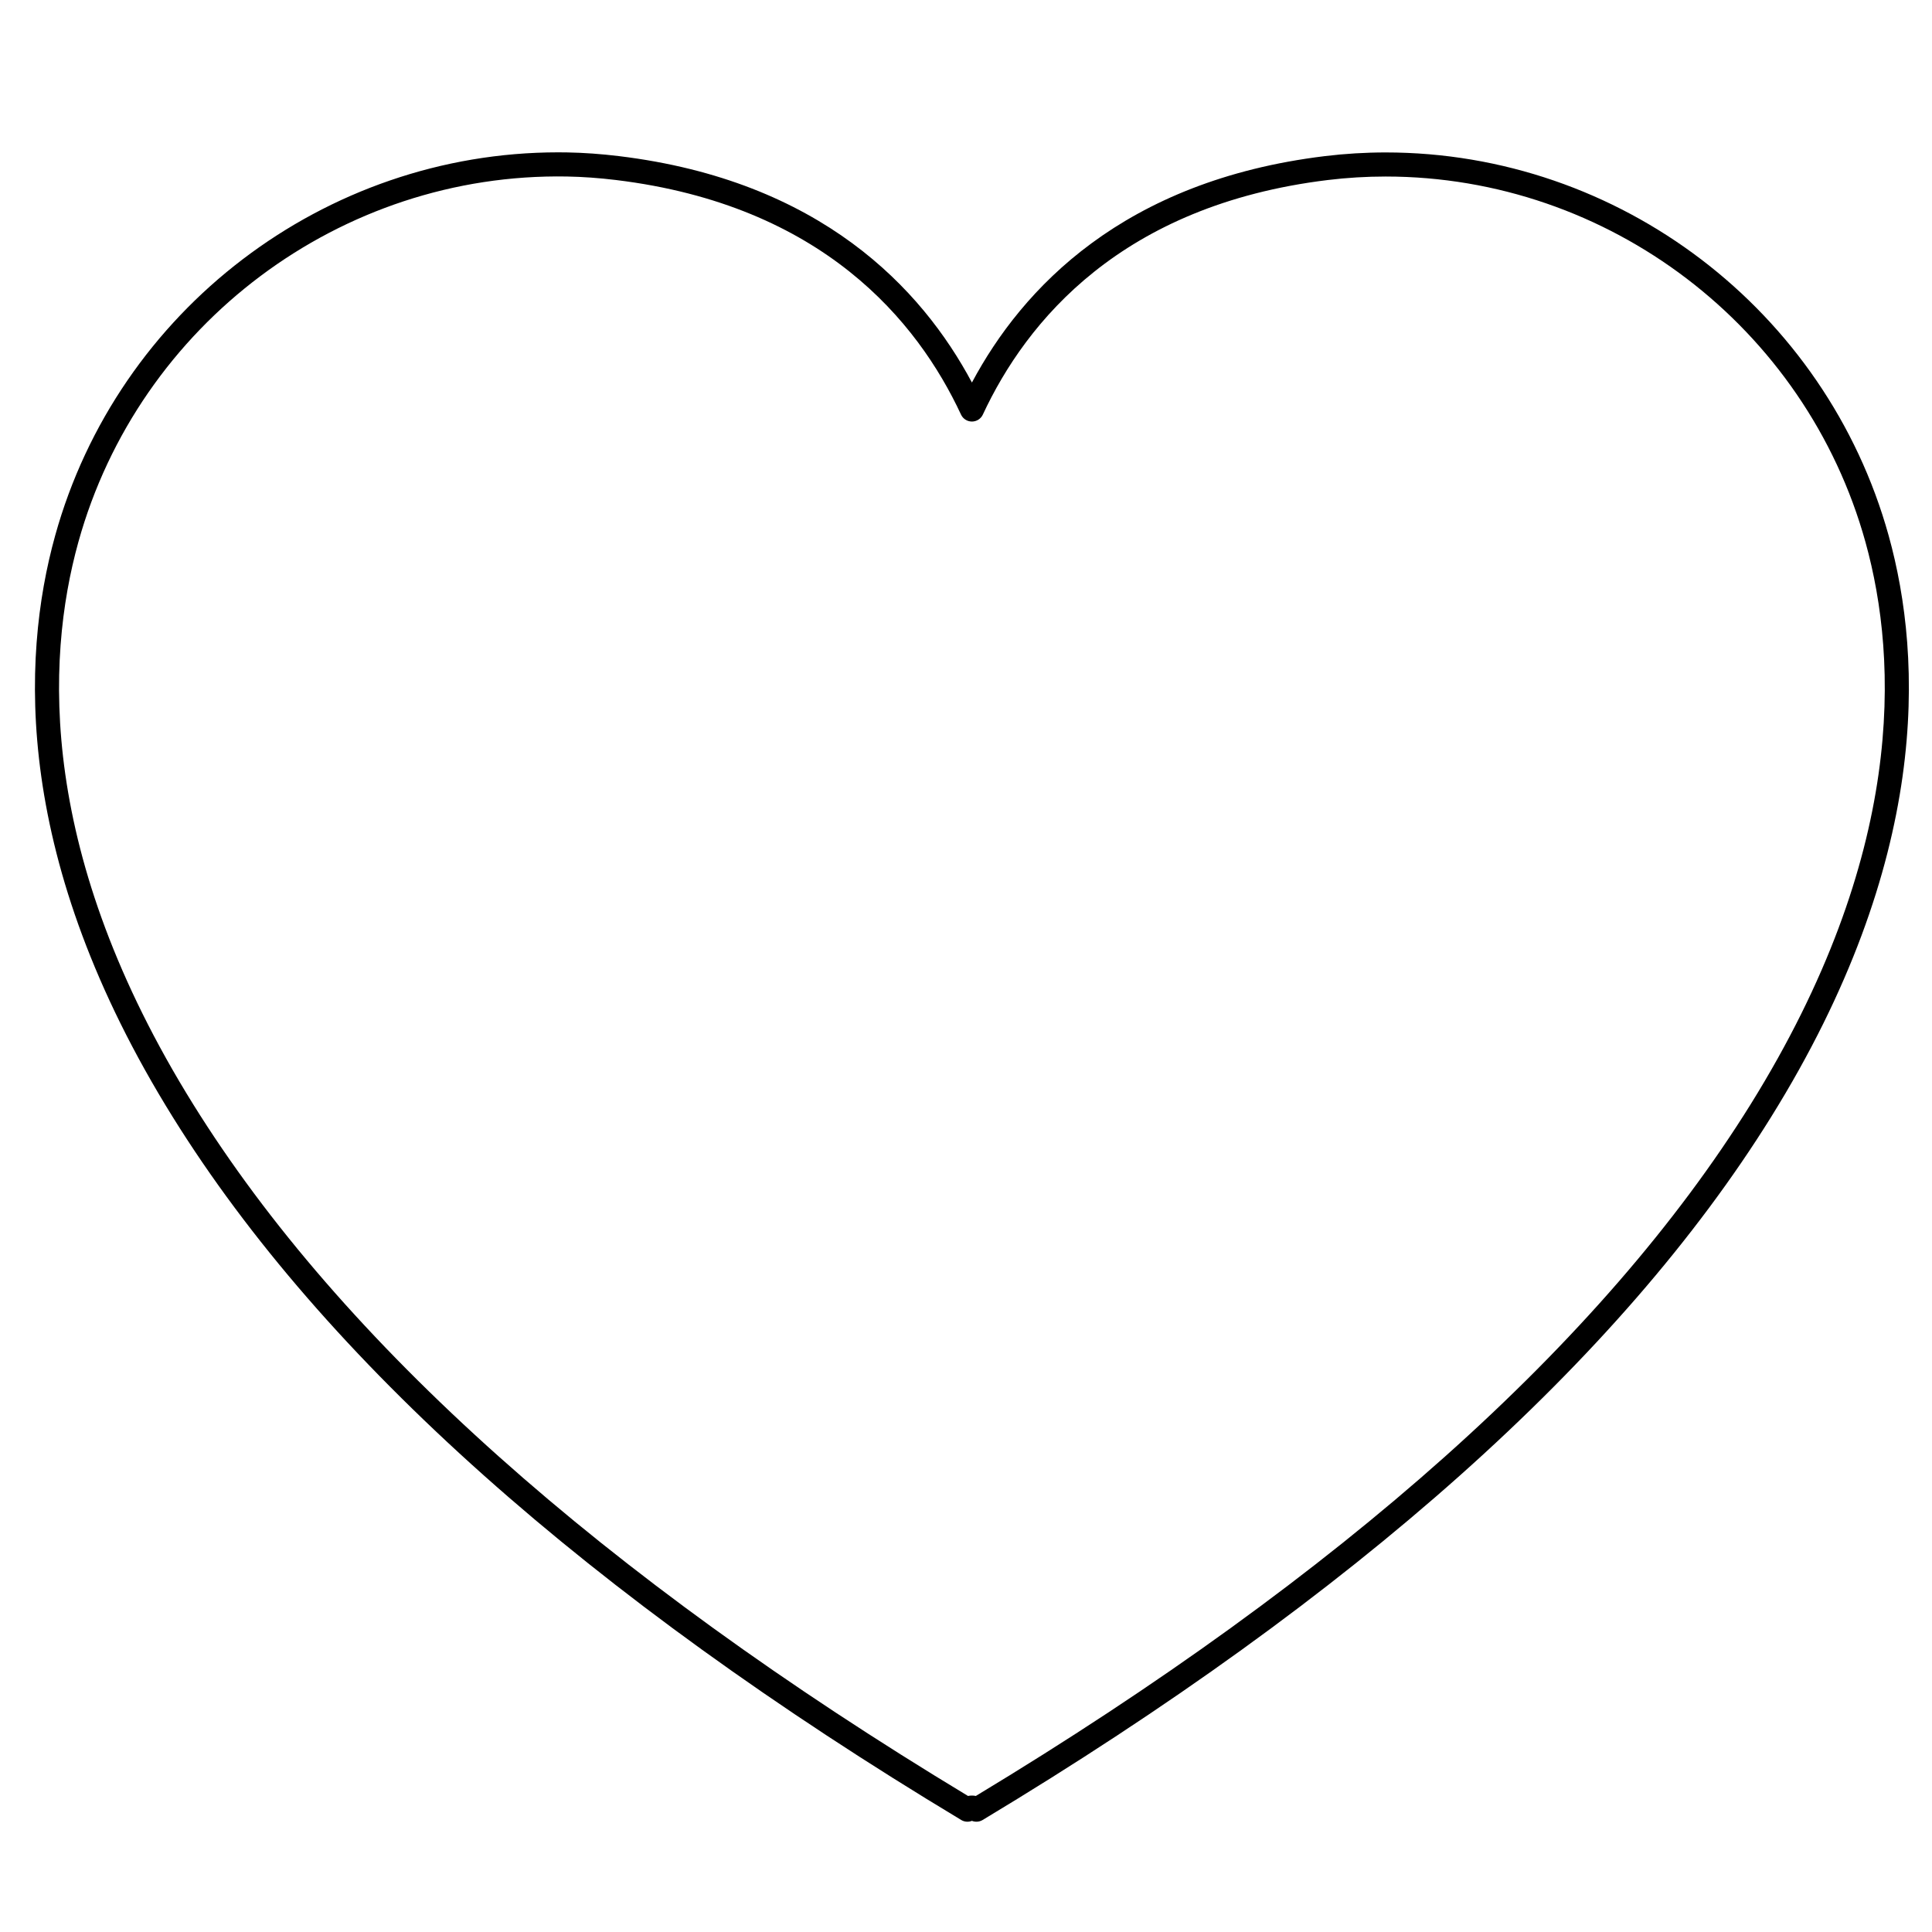 <?xml version="1.0" encoding="utf-8"?>
<!-- Generator: Adobe Illustrator 16.0.0, SVG Export Plug-In . SVG Version: 6.00 Build 0)  -->
<!DOCTYPE svg PUBLIC "-//W3C//DTD SVG 1.1//EN" "http://www.w3.org/Graphics/SVG/1.1/DTD/svg11.dtd">
<svg version="1.1" id="Layer_1" xmlns="http://www.w3.org/2000/svg" xmlns:xlink="http://www.w3.org/1999/xlink" x="0px" y="0px"
	 width="300px" height="300px" viewBox="0 0 300 300" enable-background="new 0 0 300 300" xml:space="preserve">
<path d="M151.618,282.875c-0.162,0-0.324-0.021-0.483-0.063c-0.072-0.021-0.145-0.045-0.214-0.072
	c-0.07,0.027-0.142,0.052-0.216,0.072c-0.49,0.129-1.011,0.057-1.445-0.205c-57.822-34.774-99.012-71.495-122.425-109.141
	C2.072,133.652,3.23,102.39,8.563,83.175c9.727-35.044,41.851-59.52,78.123-59.52c0.468,0,0.942,0.004,1.411,0.013
	c2.564,0.045,5.255,0.238,7.998,0.571c31.328,3.804,47.019,20.529,54.826,35.161c7.808-14.632,23.499-31.357,54.827-35.161
	c3.105-0.377,6.273-0.568,9.415-0.568c36.266,0,68.387,24.472,78.111,59.511c5.333,19.213,6.492,50.475-18.271,90.288
	c-23.413,37.645-64.602,74.364-122.421,109.138C152.288,282.784,151.954,282.875,151.618,282.875z M150.921,278.813
	c0.208,0,0.411,0.021,0.607,0.063c56.851-34.31,97.319-70.433,120.299-107.381c24.046-38.662,22.975-68.821,17.843-87.313
	c-9.277-33.427-39.915-56.771-74.508-56.771c-2.991,0-6.008,0.182-8.964,0.541c-32.08,3.895-46.845,21.958-53.583,36.424
	c-0.308,0.659-0.969,1.081-1.695,1.081c-0.727,0-1.388-0.421-1.695-1.081c-6.738-14.466-21.502-32.528-53.582-36.424
	c-2.616-0.318-5.177-0.501-7.614-0.544c-35.112-0.621-66.465,22.906-75.863,56.768c-5.133,18.493-6.204,48.654,17.843,87.317
	c22.981,36.949,63.451,73.073,120.303,107.384C150.509,278.835,150.712,278.813,150.921,278.813z"/>
</svg>
